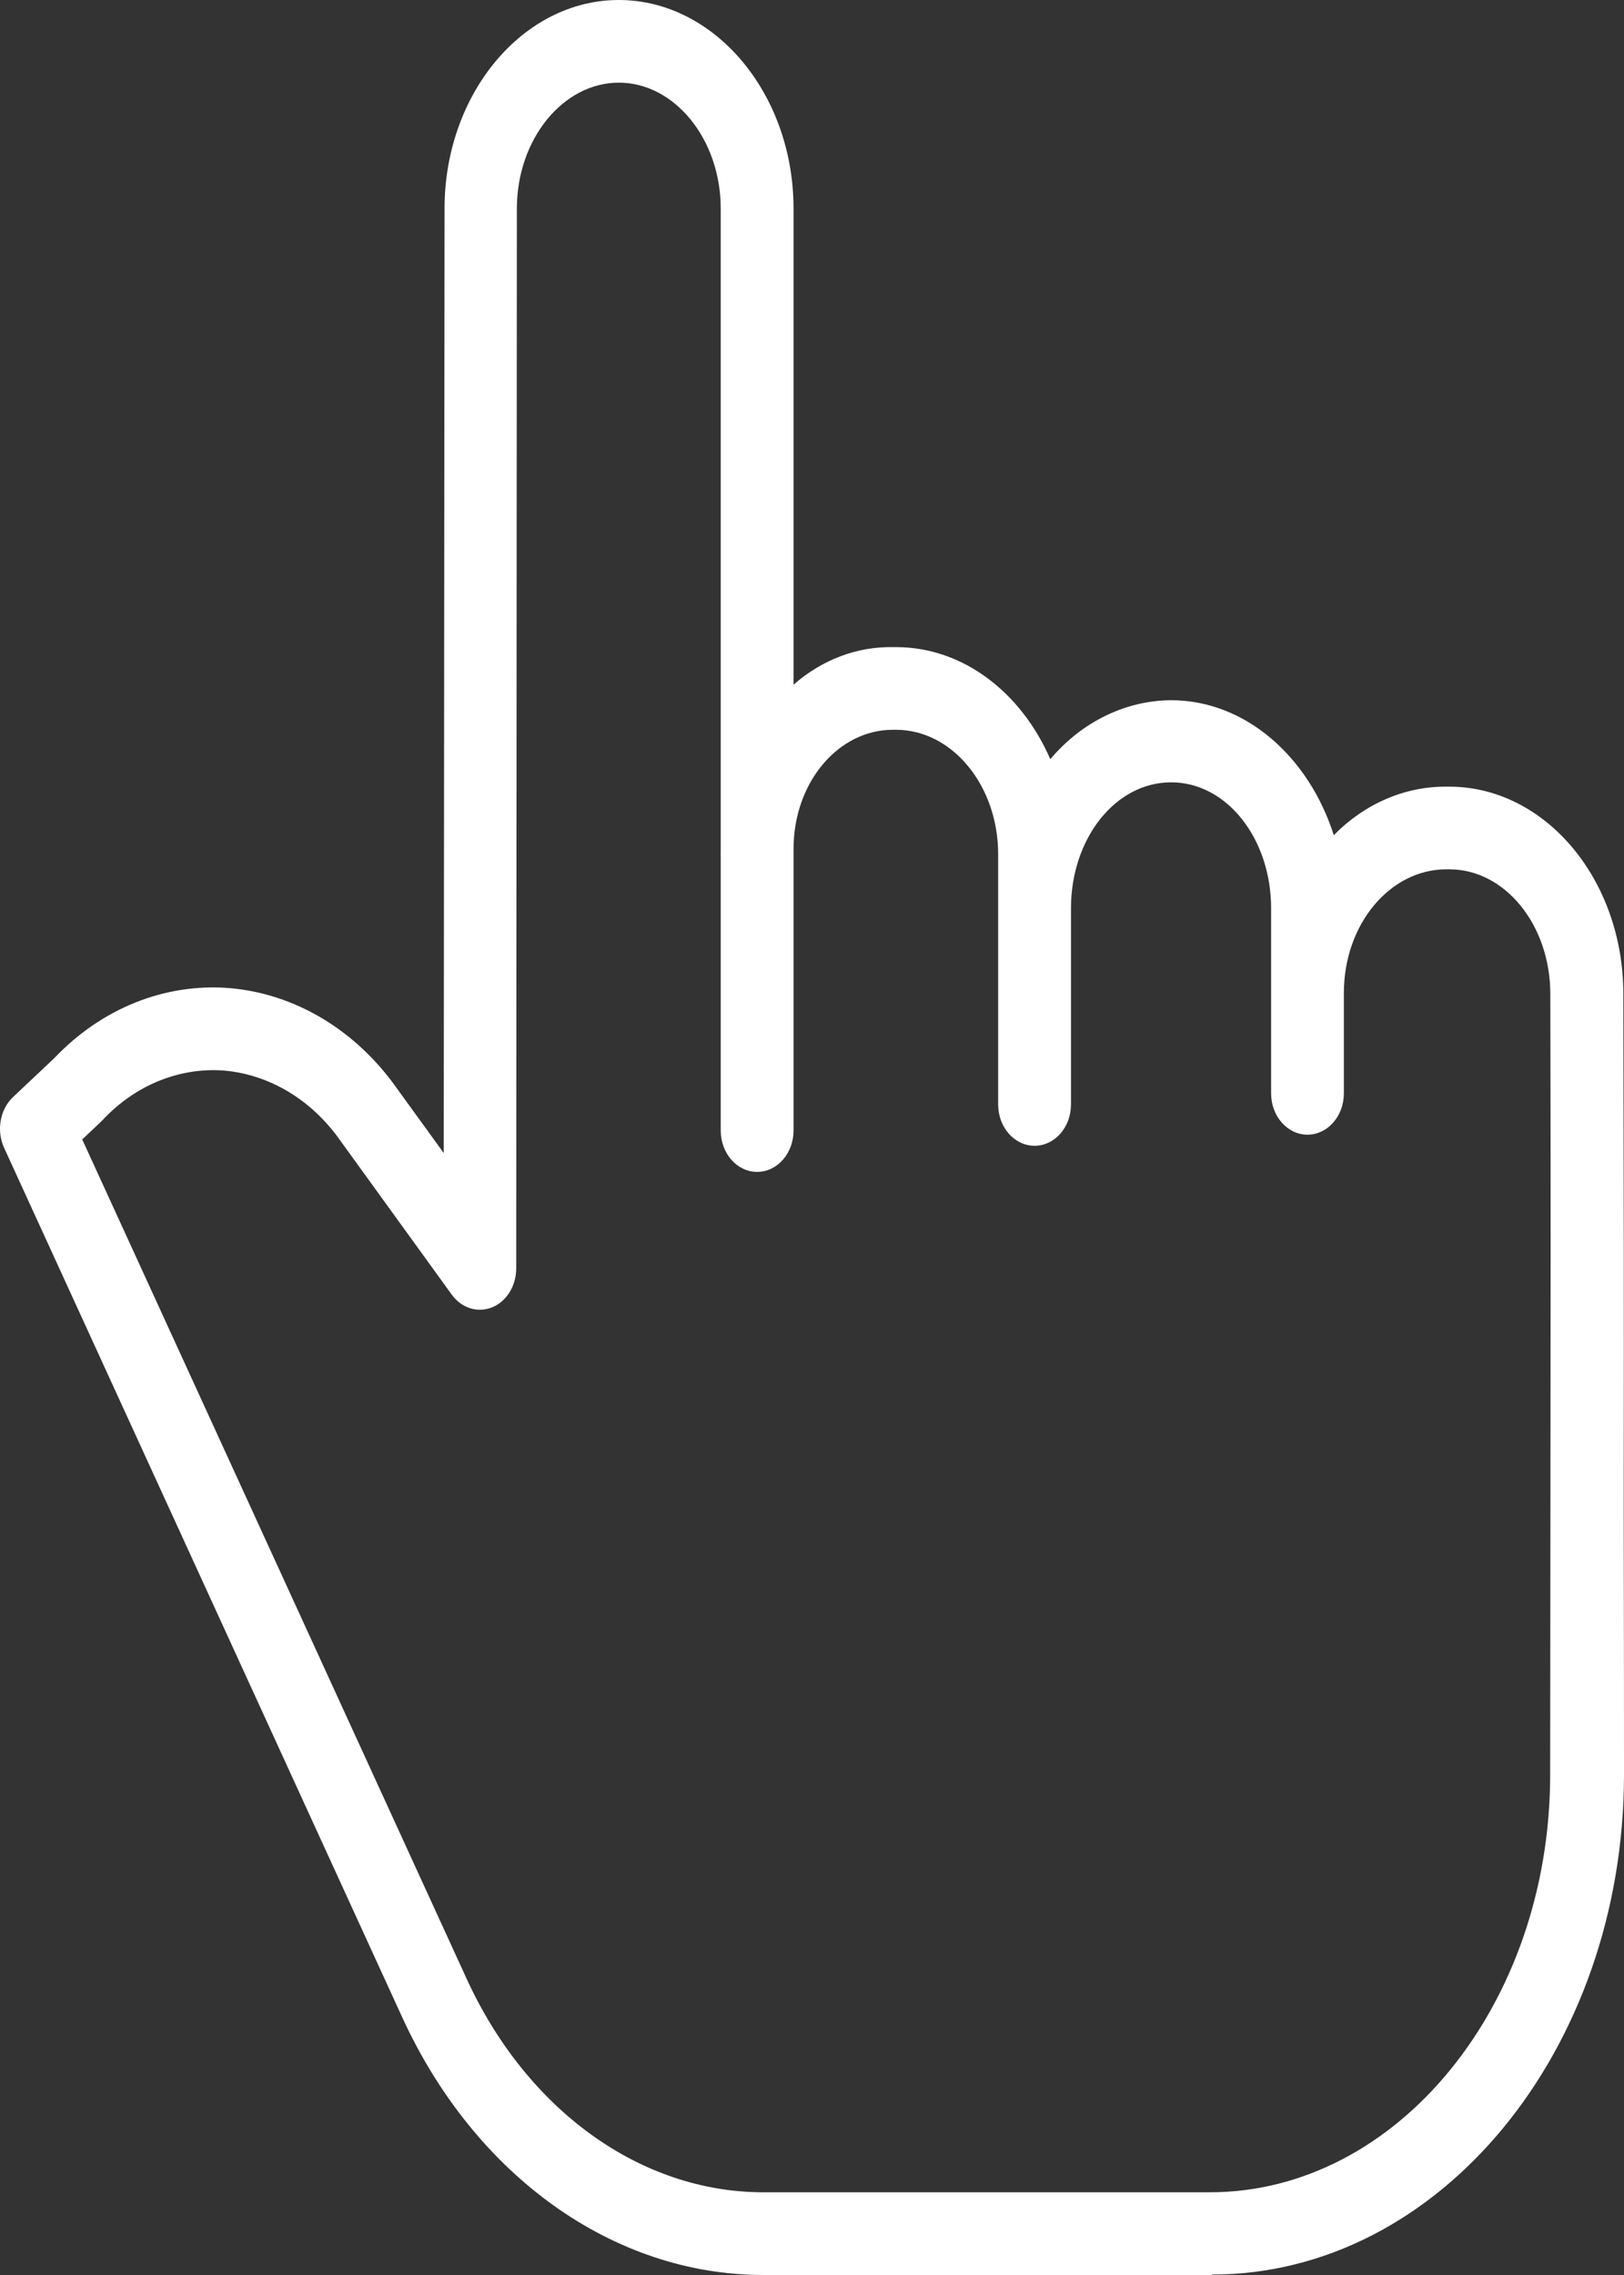 <svg width="30" height="42" viewBox="0 0 30 42" fill="none" xmlns="http://www.w3.org/2000/svg">
<rect x="0" y="0" width="30" height="42" fill="#333333" stroke="none"/>
<path d="M26.772 14.523H26.715C25.949 14.518 25.209 14.838 24.639 15.419C24.177 13.969 23.005 12.927 21.631 12.927C20.789 12.934 19.985 13.326 19.402 14.016C18.866 12.783 17.79 11.947 16.553 11.947H16.493C15.83 11.935 15.183 12.18 14.659 12.641V3.852C14.659 1.728 13.202 0 11.431 0C9.662 0 8.213 1.727 8.212 3.849L8.197 21.287L7.328 20.088C6.566 19.011 5.444 18.342 4.231 18.241C3.042 18.148 1.872 18.618 0.999 19.539L0.243 20.251C-0.001 20.48 -0.07 20.872 0.076 21.191L7.428 37.238C8.772 40.17 11.33 42 14.103 42H22.388V41.992C26.589 41.992 29.995 37.852 30 32.77C30.001 30.496 29.994 28.801 29.995 27.427C29.999 23.752 29.996 22.395 29.988 18.346C29.984 16.227 28.538 14.523 26.772 14.523ZM28.641 27.422C28.64 28.796 28.638 30.498 28.636 32.772C28.632 37.014 25.812 40.473 22.349 40.473H14.103C11.833 40.473 9.733 38.958 8.621 36.533L1.519 21.036L1.87 20.704C1.878 20.696 1.887 20.686 1.895 20.678C2.498 20.034 3.31 19.703 4.136 19.764C4.98 19.837 5.759 20.306 6.287 21.058L8.345 23.901C8.525 24.15 8.823 24.244 9.091 24.135C9.358 24.027 9.536 23.739 9.536 23.417L9.548 3.85C9.549 2.569 10.402 1.526 11.432 1.526C12.461 1.526 13.314 2.57 13.314 3.852V15.65C13.314 15.691 13.313 15.732 13.313 15.774C13.313 15.792 13.314 15.81 13.314 15.827V20.872C13.314 21.293 13.615 21.635 13.986 21.635C14.358 21.635 14.659 21.293 14.659 20.872V15.675C14.659 14.439 15.49 13.473 16.493 13.473H16.553C17.582 13.473 18.439 14.492 18.439 15.774V20.39C18.439 20.812 18.74 21.153 19.112 21.153C19.483 21.153 19.784 20.812 19.784 20.39V16.769C19.784 15.486 20.6 14.443 21.635 14.443C22.665 14.443 23.481 15.486 23.481 16.769V20.185C23.481 20.607 23.782 20.948 24.153 20.948C24.524 20.948 24.825 20.607 24.825 20.185V18.335C24.825 17.053 25.686 16.049 26.715 16.049H26.772C27.799 16.049 28.636 17.07 28.639 18.348C28.647 22.394 28.645 23.749 28.641 27.422Z" fill="white"/>
</svg>
